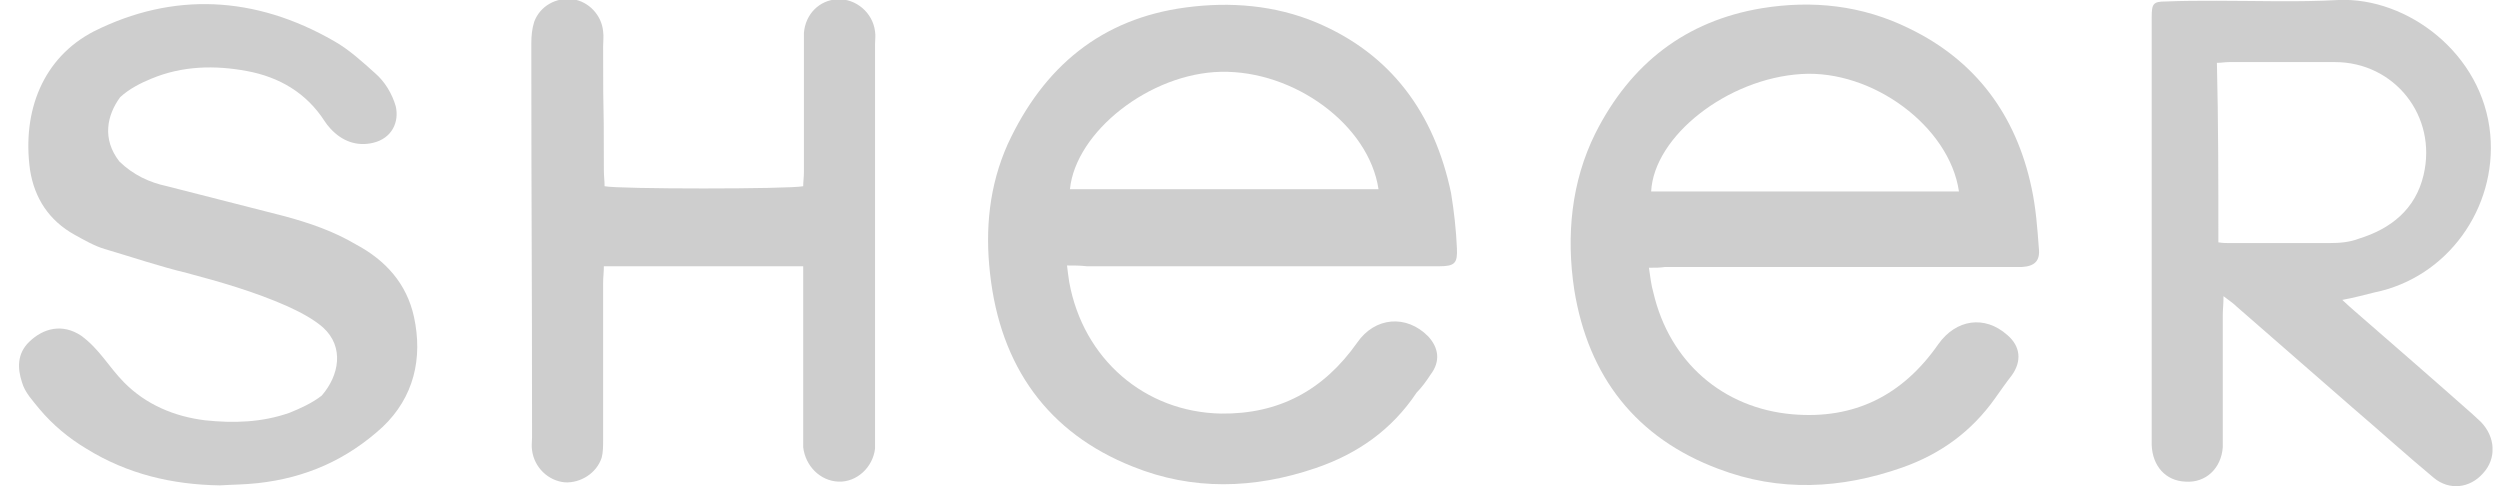 <svg width="72" height="14" viewBox="0 0 72 14" fill="none" xmlns="http://www.w3.org/2000/svg">
<g clip-path="url(#clip0_30_311)">
<path fill-rule="evenodd" clip-rule="evenodd" d="M47.489 7.711C47.532 7.991 47.553 8.206 47.616 8.422C48.081 10.425 49.621 11.76 51.627 11.932C53.4 12.083 54.793 11.394 55.827 9.908C56.334 9.197 57.157 9.068 57.811 9.649C58.191 9.972 58.233 10.403 57.938 10.812C57.769 11.028 57.621 11.243 57.452 11.48C56.777 12.428 55.89 13.074 54.793 13.462C53.02 14.086 51.247 14.172 49.495 13.505C47.131 12.622 45.738 10.855 45.337 8.335C45.104 6.785 45.252 5.234 45.949 3.834C46.962 1.831 48.545 0.603 50.74 0.237C52.196 7.18832e-05 53.632 0.151 54.983 0.819C56.903 1.745 58.064 3.317 58.508 5.406C58.634 5.988 58.676 6.569 58.719 7.151C58.761 7.517 58.592 7.668 58.233 7.689C58.064 7.689 57.916 7.689 57.748 7.689C54.476 7.689 51.204 7.689 47.954 7.689C47.806 7.711 47.701 7.711 47.489 7.711ZM56.418 5.514C56.144 3.64 53.927 2.003 51.88 2.132C49.748 2.262 47.637 3.92 47.553 5.514C50.487 5.514 53.463 5.514 56.418 5.514Z" fill="#CECECE"/>
<path fill-rule="evenodd" clip-rule="evenodd" d="M30.73 7.646C30.751 7.84 30.772 7.969 30.793 8.12C31.194 10.338 32.967 11.868 35.163 11.911C36.83 11.932 38.118 11.243 39.089 9.865C39.595 9.132 40.503 9.046 41.136 9.692C41.431 10.015 41.495 10.403 41.199 10.791C41.073 10.985 40.946 11.157 40.798 11.308C40.081 12.384 39.089 13.074 37.885 13.483C36.112 14.086 34.339 14.129 32.63 13.44C30.181 12.471 28.809 10.554 28.514 7.883C28.366 6.591 28.493 5.341 29.02 4.157C30.055 1.917 31.722 0.538 34.149 0.215C35.437 0.043 36.724 0.151 37.907 0.646C40.059 1.551 41.305 3.252 41.79 5.557C41.875 6.074 41.938 6.634 41.959 7.151C41.98 7.581 41.896 7.668 41.453 7.668C40.693 7.668 39.891 7.668 39.11 7.668C36.492 7.668 33.875 7.668 31.3 7.668C31.11 7.646 30.941 7.646 30.73 7.646ZM39.701 5.449C39.426 3.597 37.273 2.025 35.163 2.068C33.115 2.111 30.983 3.791 30.814 5.449C33.77 5.449 36.703 5.449 39.701 5.449Z" fill="#CECECE"/>
<path fill-rule="evenodd" clip-rule="evenodd" d="M67.457 8.637C67.625 8.788 67.71 8.874 67.815 8.96C68.955 9.951 70.095 10.942 71.214 11.933C71.277 11.997 71.382 12.083 71.446 12.148C71.868 12.579 71.91 13.203 71.509 13.634C71.129 14.065 70.538 14.13 70.095 13.763C69.293 13.096 68.533 12.406 67.752 11.739C66.633 10.77 65.536 9.8 64.417 8.831C64.333 8.745 64.206 8.659 64.037 8.53C64.037 8.767 64.016 8.917 64.016 9.068C64.016 11.803 64.016 9.757 64.016 12.493C64.016 12.622 64.016 12.751 64.016 12.88C63.974 13.483 63.531 13.914 62.94 13.871C62.37 13.85 61.99 13.419 61.969 12.816C61.969 12.687 61.969 12.557 61.969 12.428C61.969 7.022 61.969 6.397 61.969 0.991C61.969 0.819 61.969 0.668 61.969 0.496C61.969 0.108 62.011 0.043 62.37 0.043C62.855 0.022 63.341 0.022 63.826 0.022C64.987 0.022 66.19 0.065 67.351 0C69.314 -0.086 71.509 1.53 71.72 3.877C71.91 5.988 70.496 7.991 68.385 8.422C68.111 8.487 67.815 8.573 67.457 8.637ZM63.889 6.979C64.016 7 64.1 7 64.164 7C65.135 7 66.127 7 67.098 7C67.372 7 67.668 6.979 67.942 6.871C68.85 6.591 69.567 6.031 69.799 5.04C70.201 3.339 68.955 1.788 67.246 1.788C66.232 1.788 65.24 1.788 64.206 1.788C64.079 1.788 63.974 1.81 63.847 1.81C63.889 3.533 63.889 5.234 63.889 6.979Z" fill="#CECECE"/>
<path fill-rule="evenodd" clip-rule="evenodd" d="M23.132 7.668C21.19 7.668 19.312 7.668 17.391 7.668C17.391 7.84 17.37 7.991 17.37 8.142C17.37 9.649 17.37 11.136 17.37 12.643C17.37 12.837 17.37 13.031 17.328 13.182C17.18 13.634 16.716 13.914 16.272 13.892C15.787 13.849 15.386 13.462 15.323 12.966C15.302 12.837 15.323 12.729 15.323 12.6C15.323 7.237 15.302 6.591 15.302 1.249C15.302 1.034 15.323 0.819 15.386 0.625C15.555 0.172 16.019 -0.086 16.505 -0.021C16.948 0.043 17.328 0.431 17.37 0.905C17.391 1.056 17.37 1.185 17.37 1.335C17.37 4.092 17.391 2.132 17.391 4.889C17.391 5.062 17.412 5.212 17.412 5.363C17.771 5.449 22.752 5.449 23.132 5.363C23.132 5.234 23.153 5.105 23.153 4.954C23.153 3.748 23.153 2.52 23.153 1.314C23.153 1.185 23.153 1.077 23.153 0.948C23.195 0.409 23.597 0 24.124 -0.021C24.652 -0.043 25.137 0.366 25.201 0.905C25.222 1.034 25.201 1.142 25.201 1.271C25.201 5.04 25.201 8.788 25.201 12.557C25.201 12.686 25.201 12.794 25.201 12.923C25.137 13.462 24.673 13.892 24.145 13.871C23.618 13.849 23.195 13.419 23.132 12.88C23.132 12.751 23.132 12.643 23.132 12.514C23.132 11.071 23.132 9.585 23.132 8.142C23.132 8.012 23.132 7.862 23.132 7.668Z" fill="#CECECE"/>
<path fill-rule="evenodd" clip-rule="evenodd" d="M6.331 13.979C4.959 13.957 3.671 13.655 2.489 12.923C1.983 12.622 1.518 12.234 1.138 11.782C0.949 11.545 0.716 11.308 0.632 11.006C0.505 10.618 0.484 10.188 0.843 9.843C1.244 9.455 1.793 9.305 2.342 9.671C2.869 10.059 3.123 10.554 3.566 11.006C4.199 11.652 5.022 11.997 5.909 12.105C6.732 12.191 7.534 12.169 8.336 11.889C8.653 11.76 8.99 11.609 9.265 11.394C9.771 10.812 9.919 9.994 9.307 9.434C9.011 9.175 8.632 8.982 8.252 8.809C7.323 8.4 6.352 8.12 5.381 7.862C4.579 7.668 3.819 7.409 3.017 7.172C2.722 7.086 2.426 6.914 2.152 6.763C1.413 6.354 0.991 5.708 0.864 4.889C0.632 3.188 1.244 1.659 2.7 0.905C4.98 -0.237 7.344 -0.129 9.624 1.185C10.046 1.422 10.447 1.788 10.806 2.111C11.08 2.348 11.291 2.692 11.397 3.059C11.502 3.511 11.291 3.985 10.742 4.114C10.278 4.222 9.856 4.071 9.518 3.705C9.455 3.64 9.391 3.554 9.349 3.489C8.821 2.671 8.041 2.219 7.112 2.046C6.183 1.874 5.254 1.895 4.368 2.262C4.051 2.391 3.714 2.563 3.46 2.8C3.08 3.317 2.933 4.006 3.439 4.652C3.84 5.04 4.305 5.255 4.811 5.363C5.93 5.643 7.07 5.945 8.188 6.225C8.906 6.419 9.602 6.655 10.257 7.043C11.101 7.495 11.713 8.163 11.924 9.132C12.178 10.317 11.924 11.437 11.017 12.299C9.982 13.246 8.8 13.763 7.428 13.914C7.048 13.957 6.669 13.957 6.331 13.979Z" fill="#CECECE"/>
</g>
<defs>
<clipPath id="clip0_30_311">
<rect width="71.258" height="14" fill="white" transform="translate(0.526)"/>
</clipPath>
</defs>
</svg>
